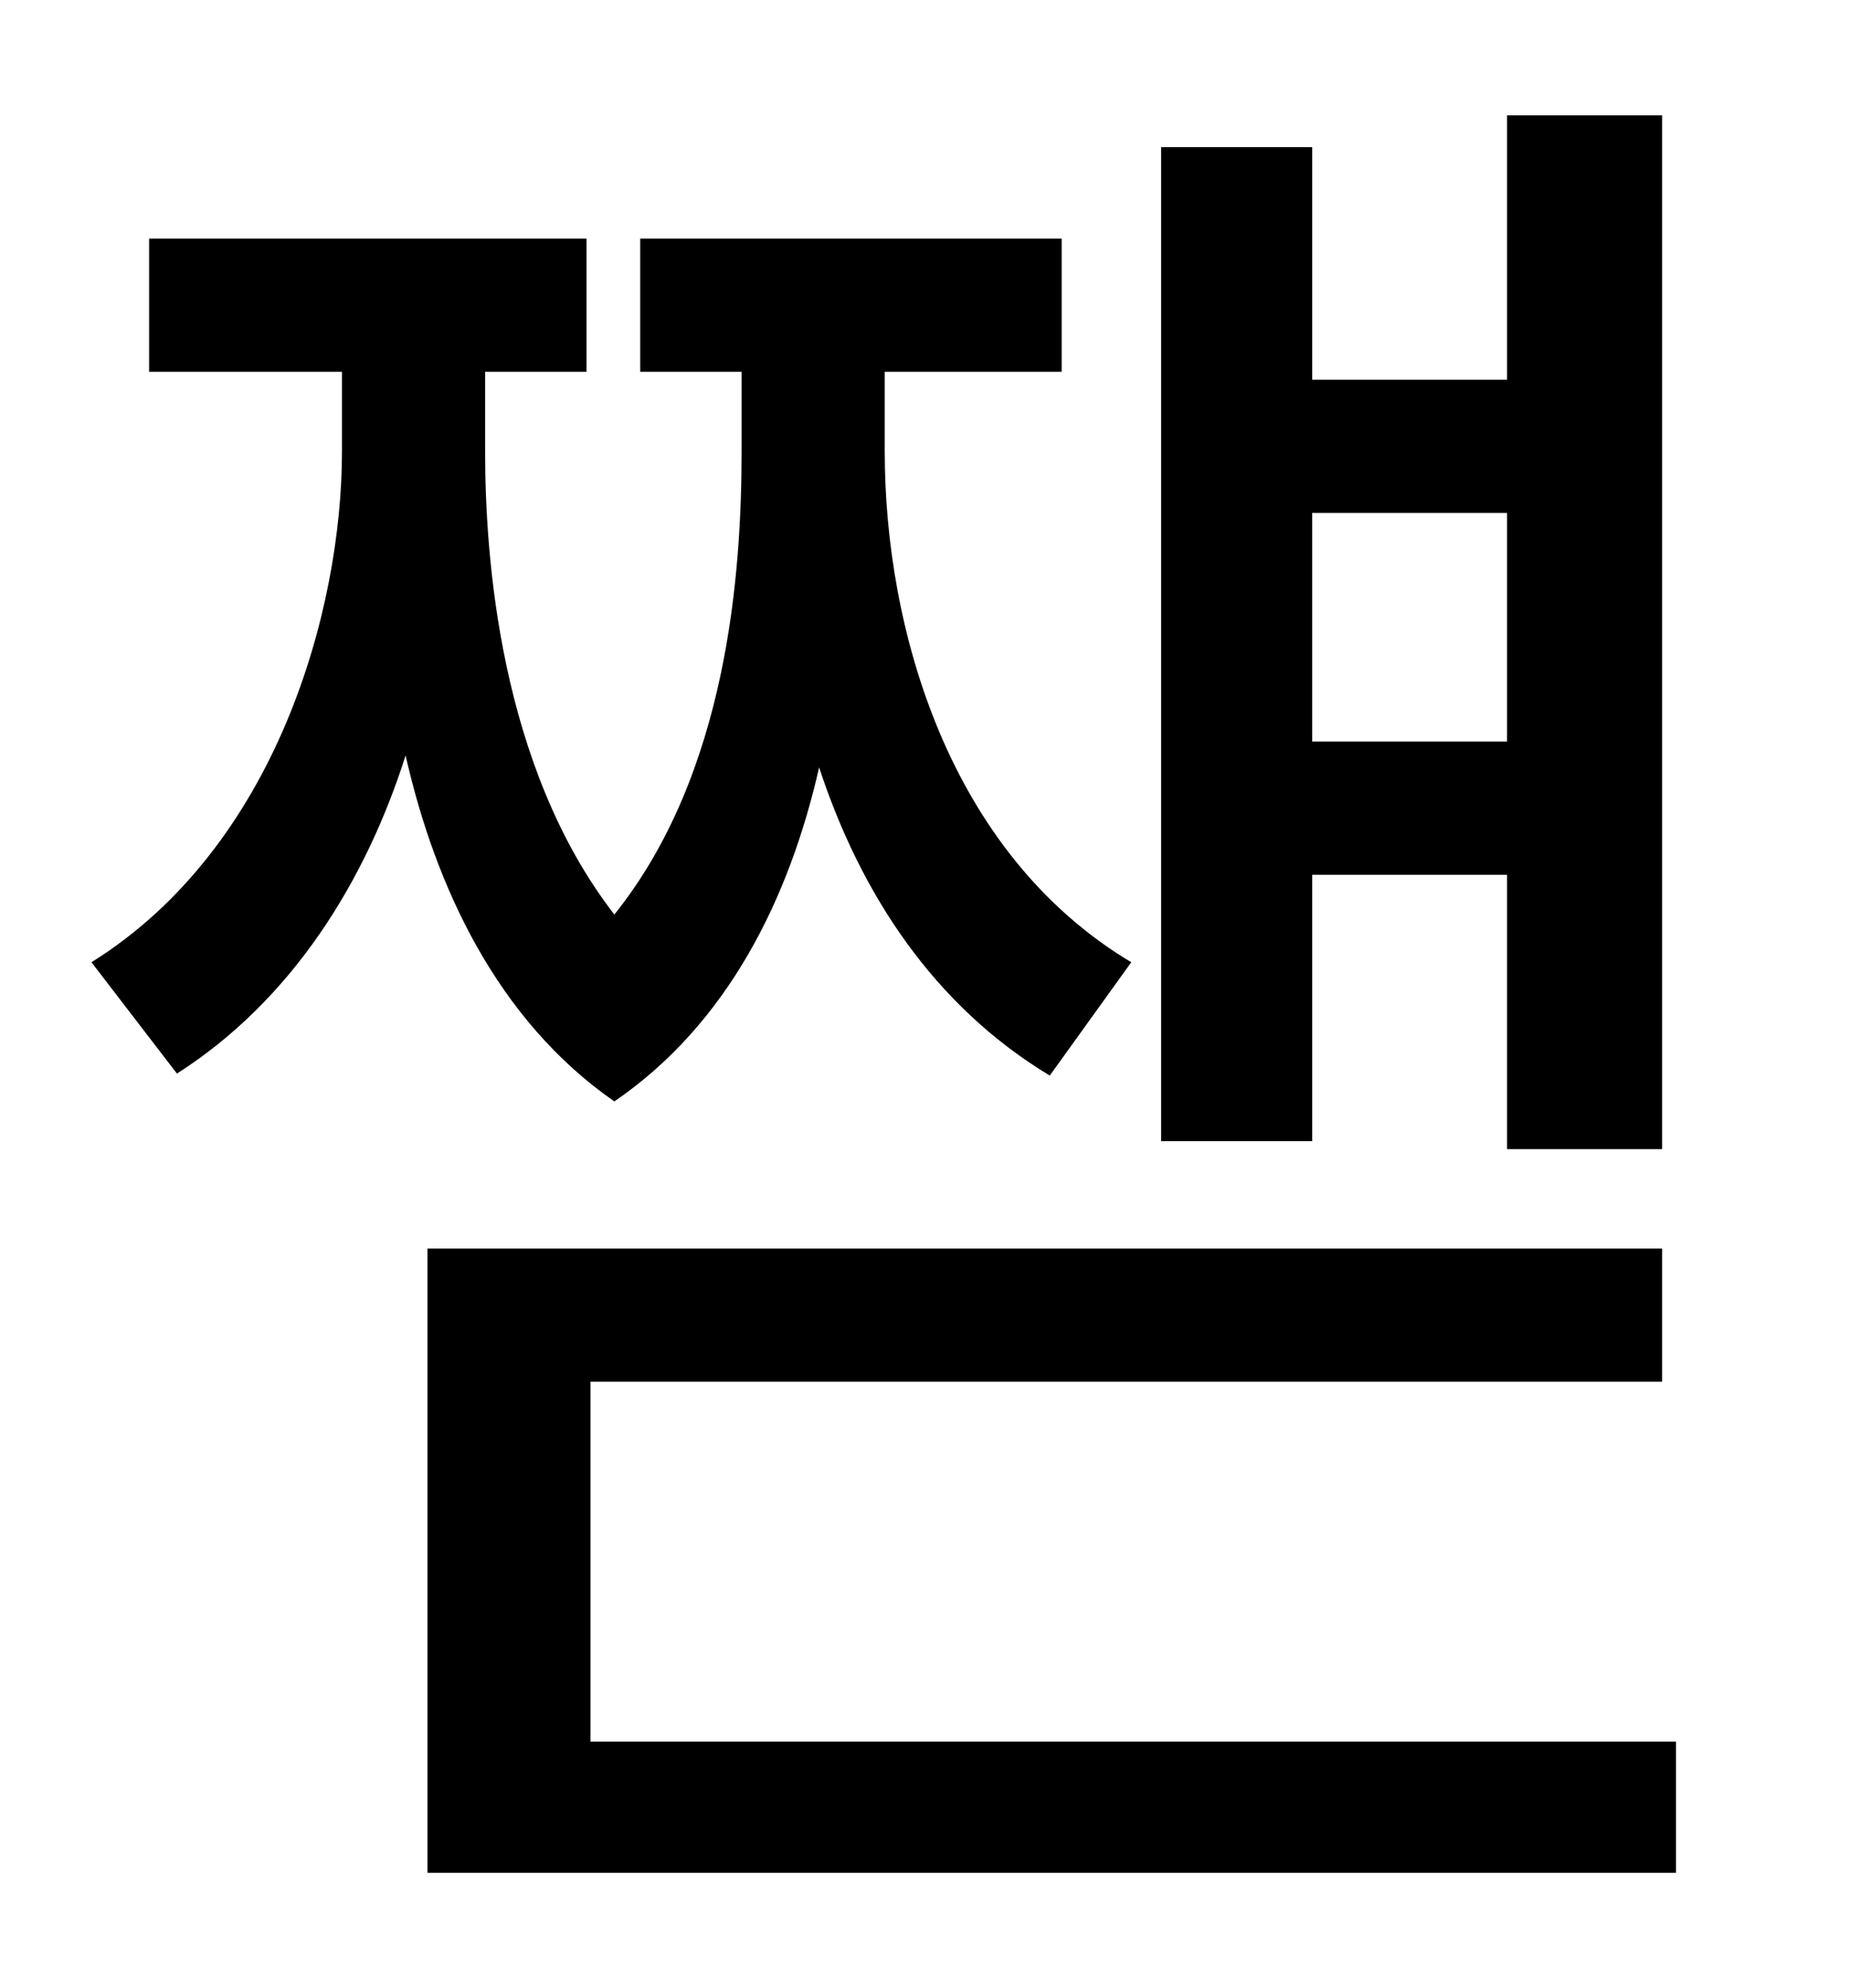 <?xml version="1.0" standalone="no"?>
<!DOCTYPE svg PUBLIC "-//W3C//DTD SVG 1.1//EN" "http://www.w3.org/Graphics/SVG/1.1/DTD/svg11.dtd" >
<svg xmlns="http://www.w3.org/2000/svg" xmlns:xlink="http://www.w3.org/1999/xlink" version="1.1" viewBox="-10 0 930 1000">
   <path fill="currentColor"
d="M748 258h-98v115h98v-115zM650 440v134h-76v-500h76v117h98v-133h78v520h-78v-138h-98zM559 484l-41 57c-58 -35 -95 -91 -116 -155c-15 66 -46 129 -103 168c-59 -41 -90 -108 -105 -174c-20 63 -57 123 -115 160l-43 -56c93 -58 126 -177 126 -257v-40h-97v-67h220v67
h-51v40c0 52 7 158 65 233c57 -71 64 -172 64 -233v-40h-51v-67h212v67h-89v40c0 89 32 202 124 257zM287 876h546v66h-628v-314h621v67h-539v181z" />
</svg>
